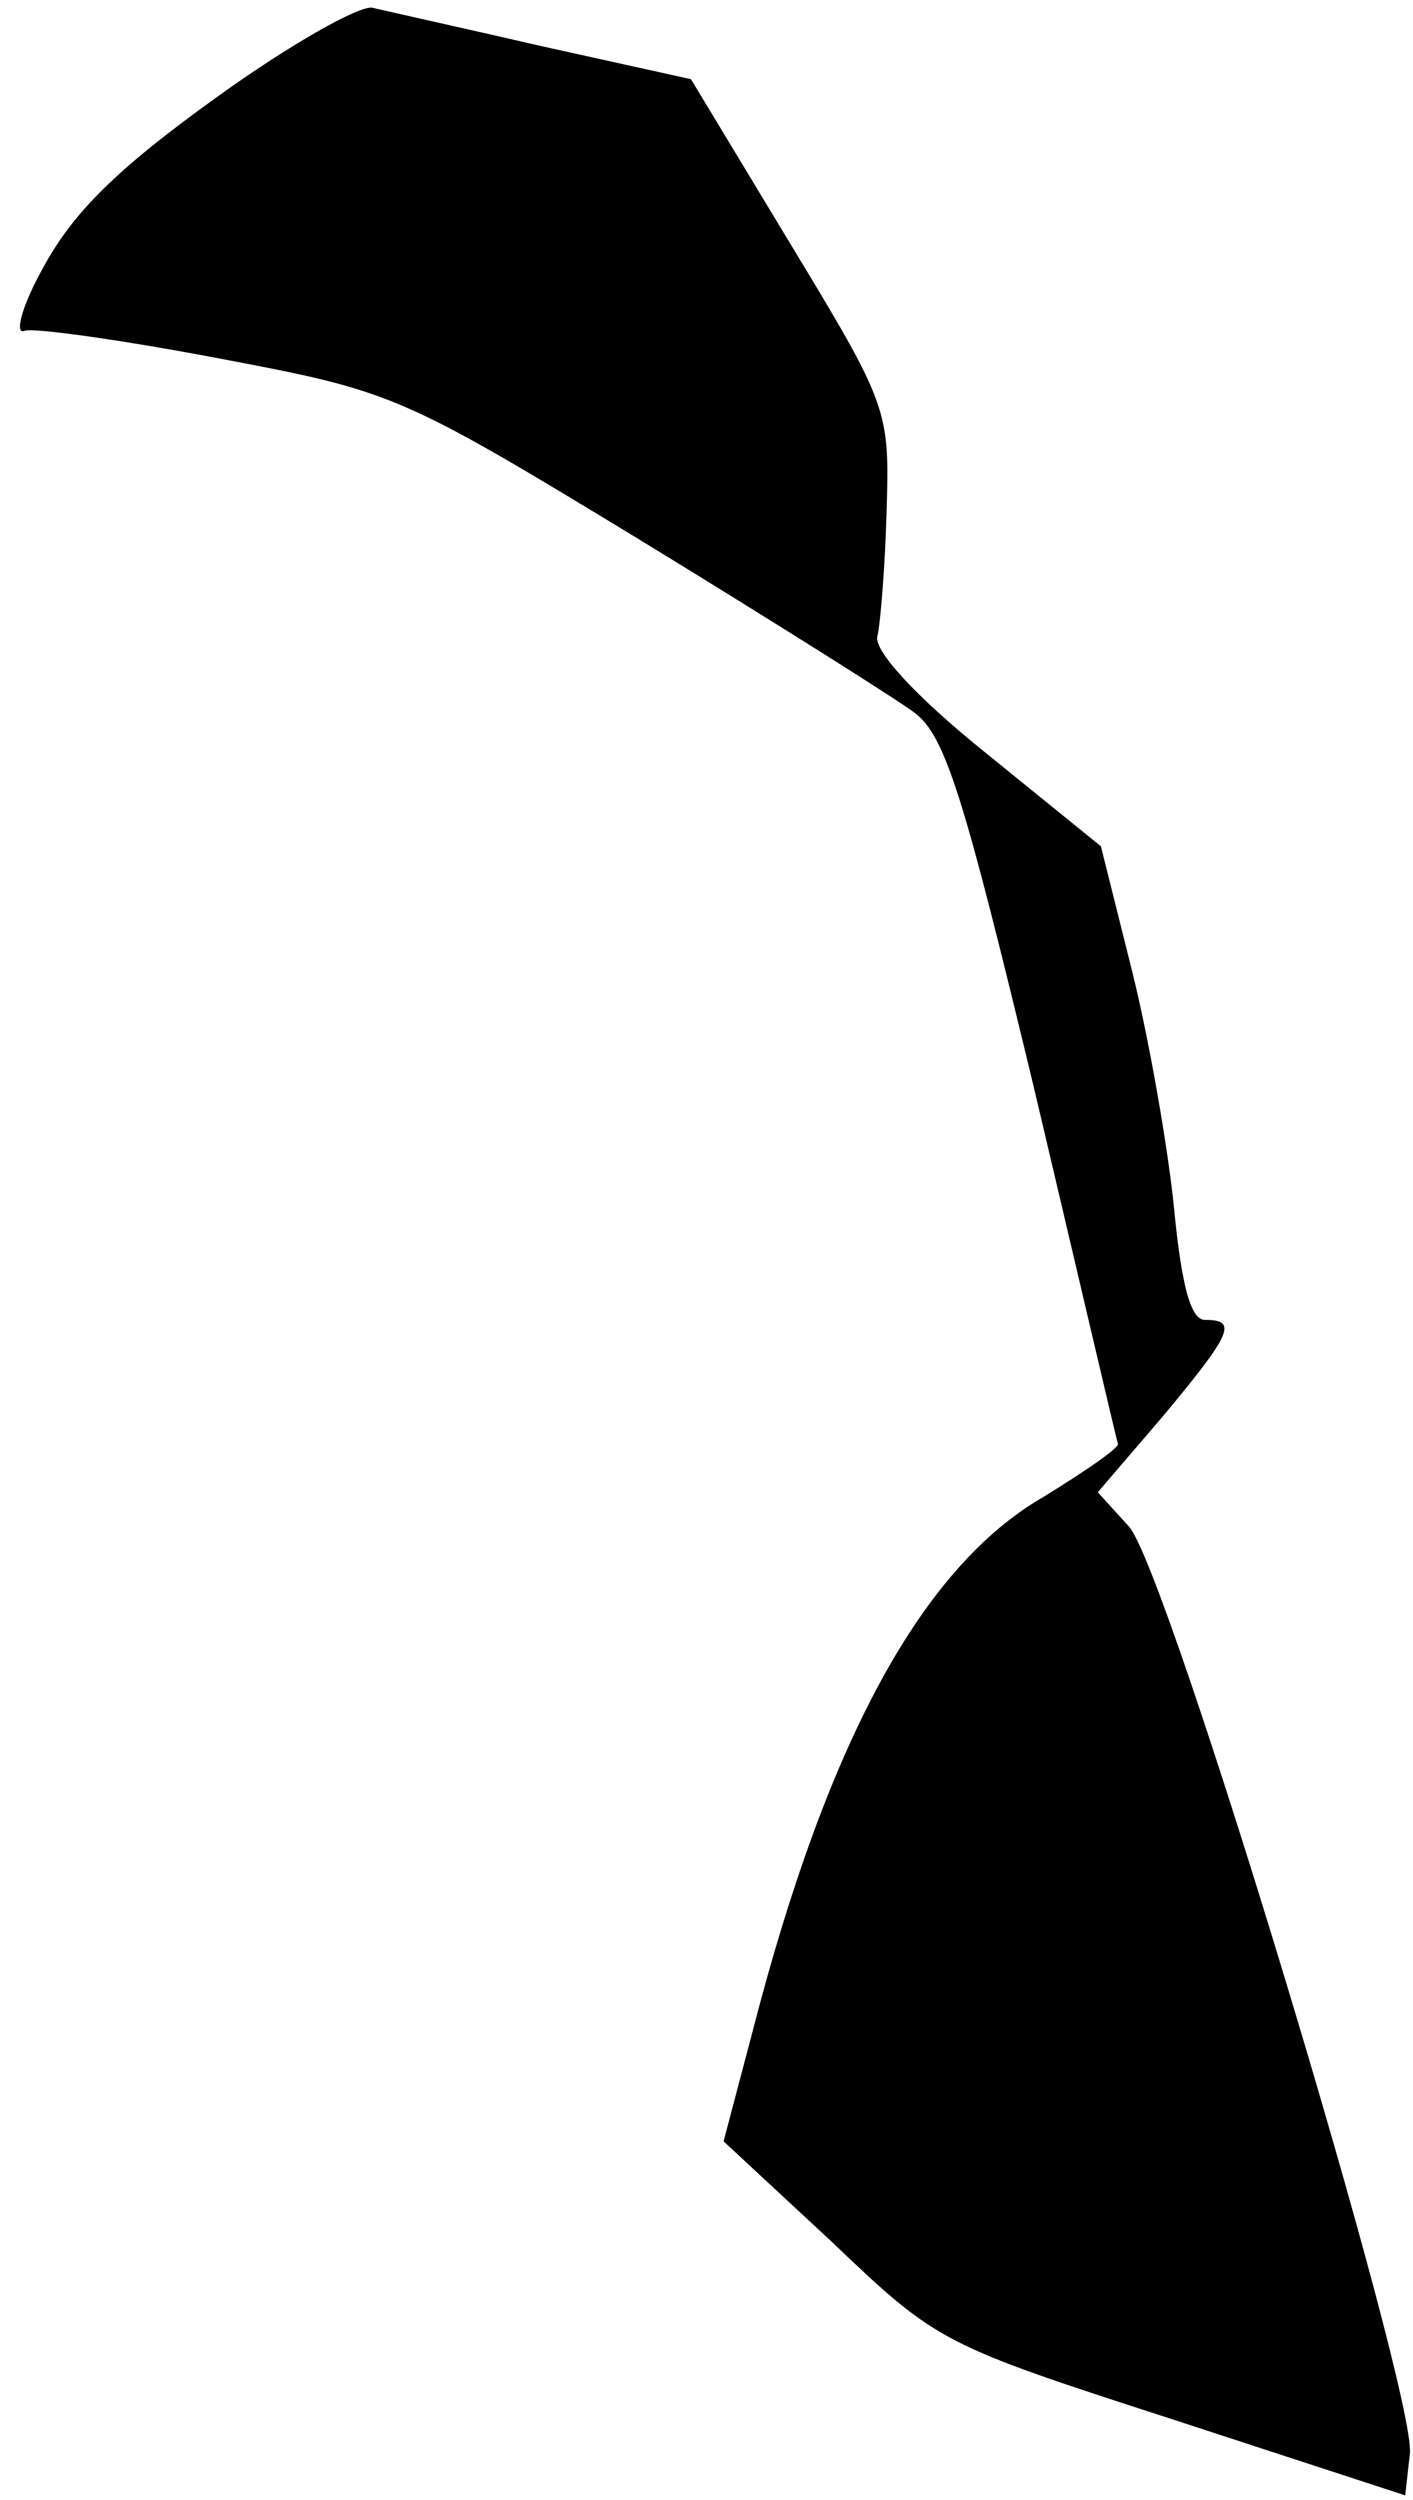 <?xml version="1.0" standalone="no"?>
<!DOCTYPE svg PUBLIC "-//W3C//DTD SVG 20010904//EN"
 "http://www.w3.org/TR/2001/REC-SVG-20010904/DTD/svg10.dtd">
<svg version="1.0" xmlns="http://www.w3.org/2000/svg"
 width="91pt" height="161pt" viewBox="0 0 91 161"
 preserveAspectRatio="xMidYMid meet">
<g transform="translate(0,161) scale(0.1,-0.1)"
fill="#000000" stroke="none">
<path fill="#000000" stroke="none" d="M139 1547 c-64 -46 -92 -74 -111 -109
-14 -25 -19 -44 -12 -41 6 2 63 -6 126 -18 111 -21 116 -23 269 -116 85 -52
166 -103 178 -112 20 -15 32 -55 77 -242 29 -123 53 -226 54 -229 0 -3 -22
-18 -48 -34 -78 -45 -139 -157 -187 -343 l-19 -72 70 -65 c68 -65 71 -66 219
-114 l150 -49 3 27 c4 39 -156 570 -181 597 l-20 22 42 49 c45 54 48 62 27 62
-9 0 -15 21 -20 73 -4 39 -16 108 -27 152 l-20 80 -74 60 c-46 37 -72 66 -70
75 2 8 5 45 6 81 2 65 1 68 -62 172 l-64 106 -95 21 c-52 12 -102 23 -110 25
-8 2 -54 -24 -101 -58z"/>
</g>
</svg>
